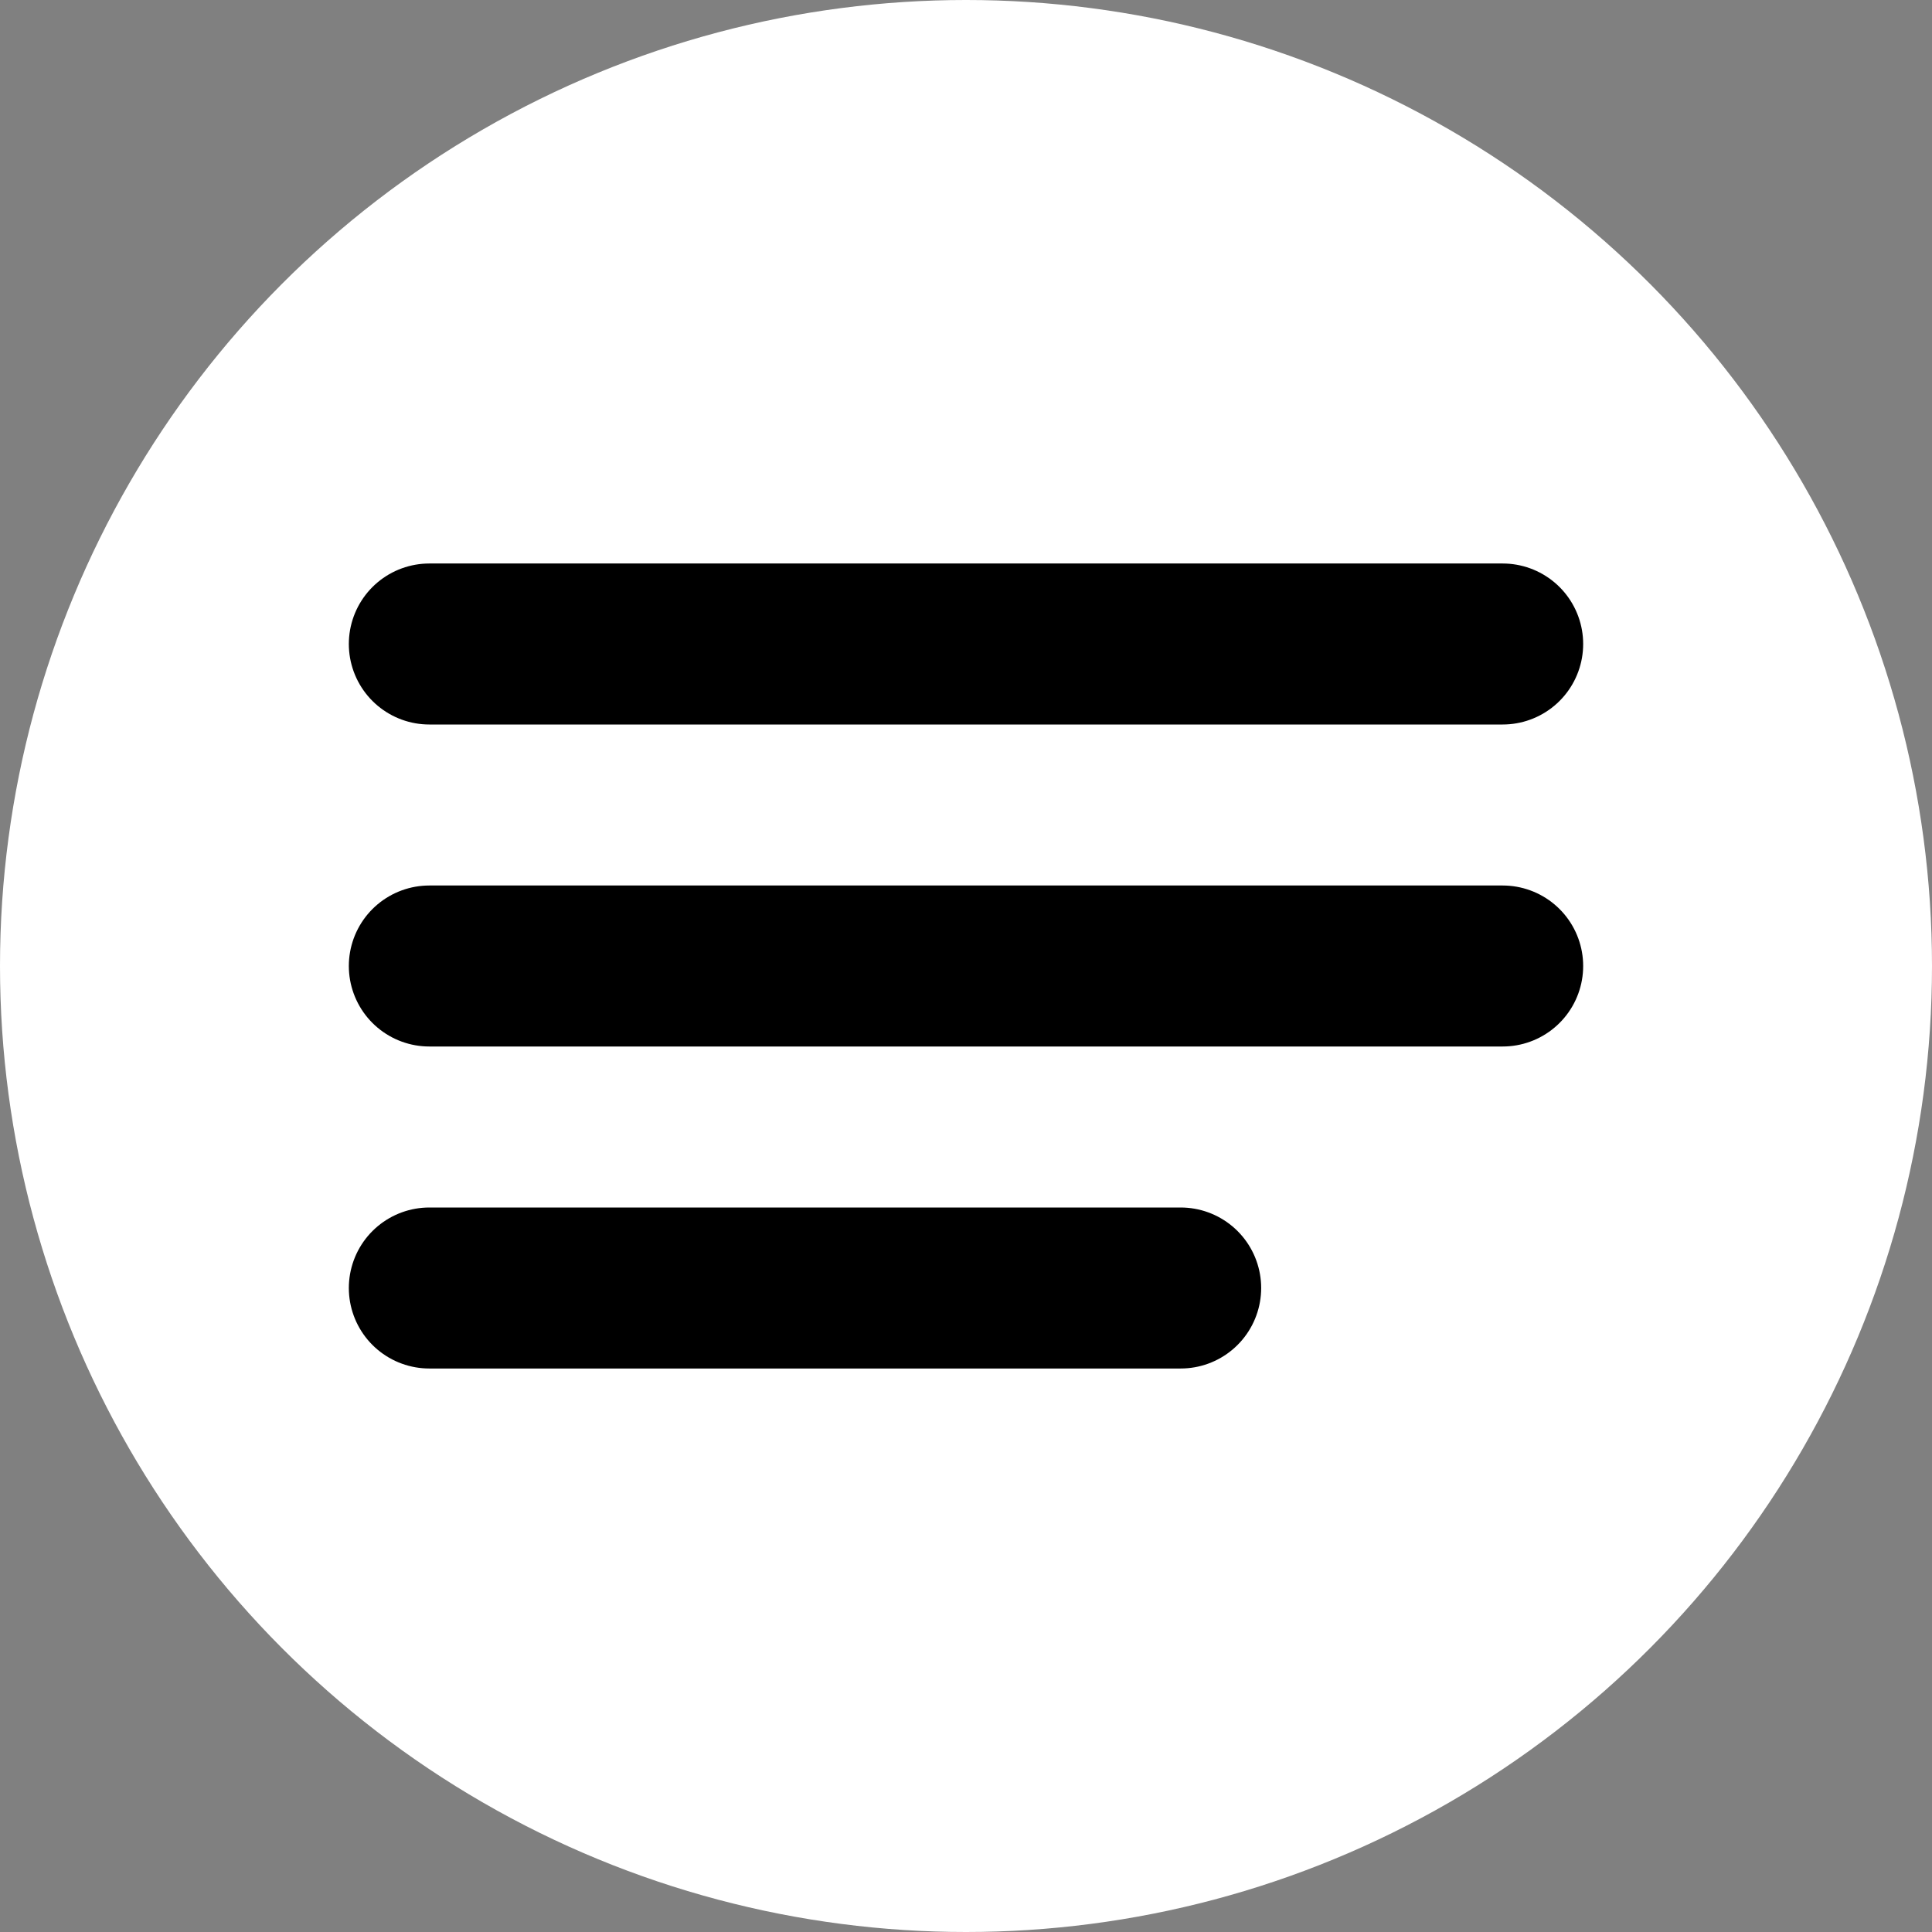 <svg width="36" height="36" viewBox="0 0 36 36" fill="none" xmlns="http://www.w3.org/2000/svg">
<rect x="0" y="0" width="36" height="36" fill="#808080" stroke="none"/>
<circle cx="18" cy="18" r="18" fill="white"/>
<path d="M8 12H28" stroke="black" stroke-width="3" stroke-linecap="round" stroke-linejoin="round"/>
<path d="M8 18H28" stroke="black" stroke-width="3" stroke-linecap="round" stroke-linejoin="round"/>
<path d="M8 24H22" stroke="black" stroke-width="3" stroke-linecap="round" stroke-linejoin="round"/>
</svg>

